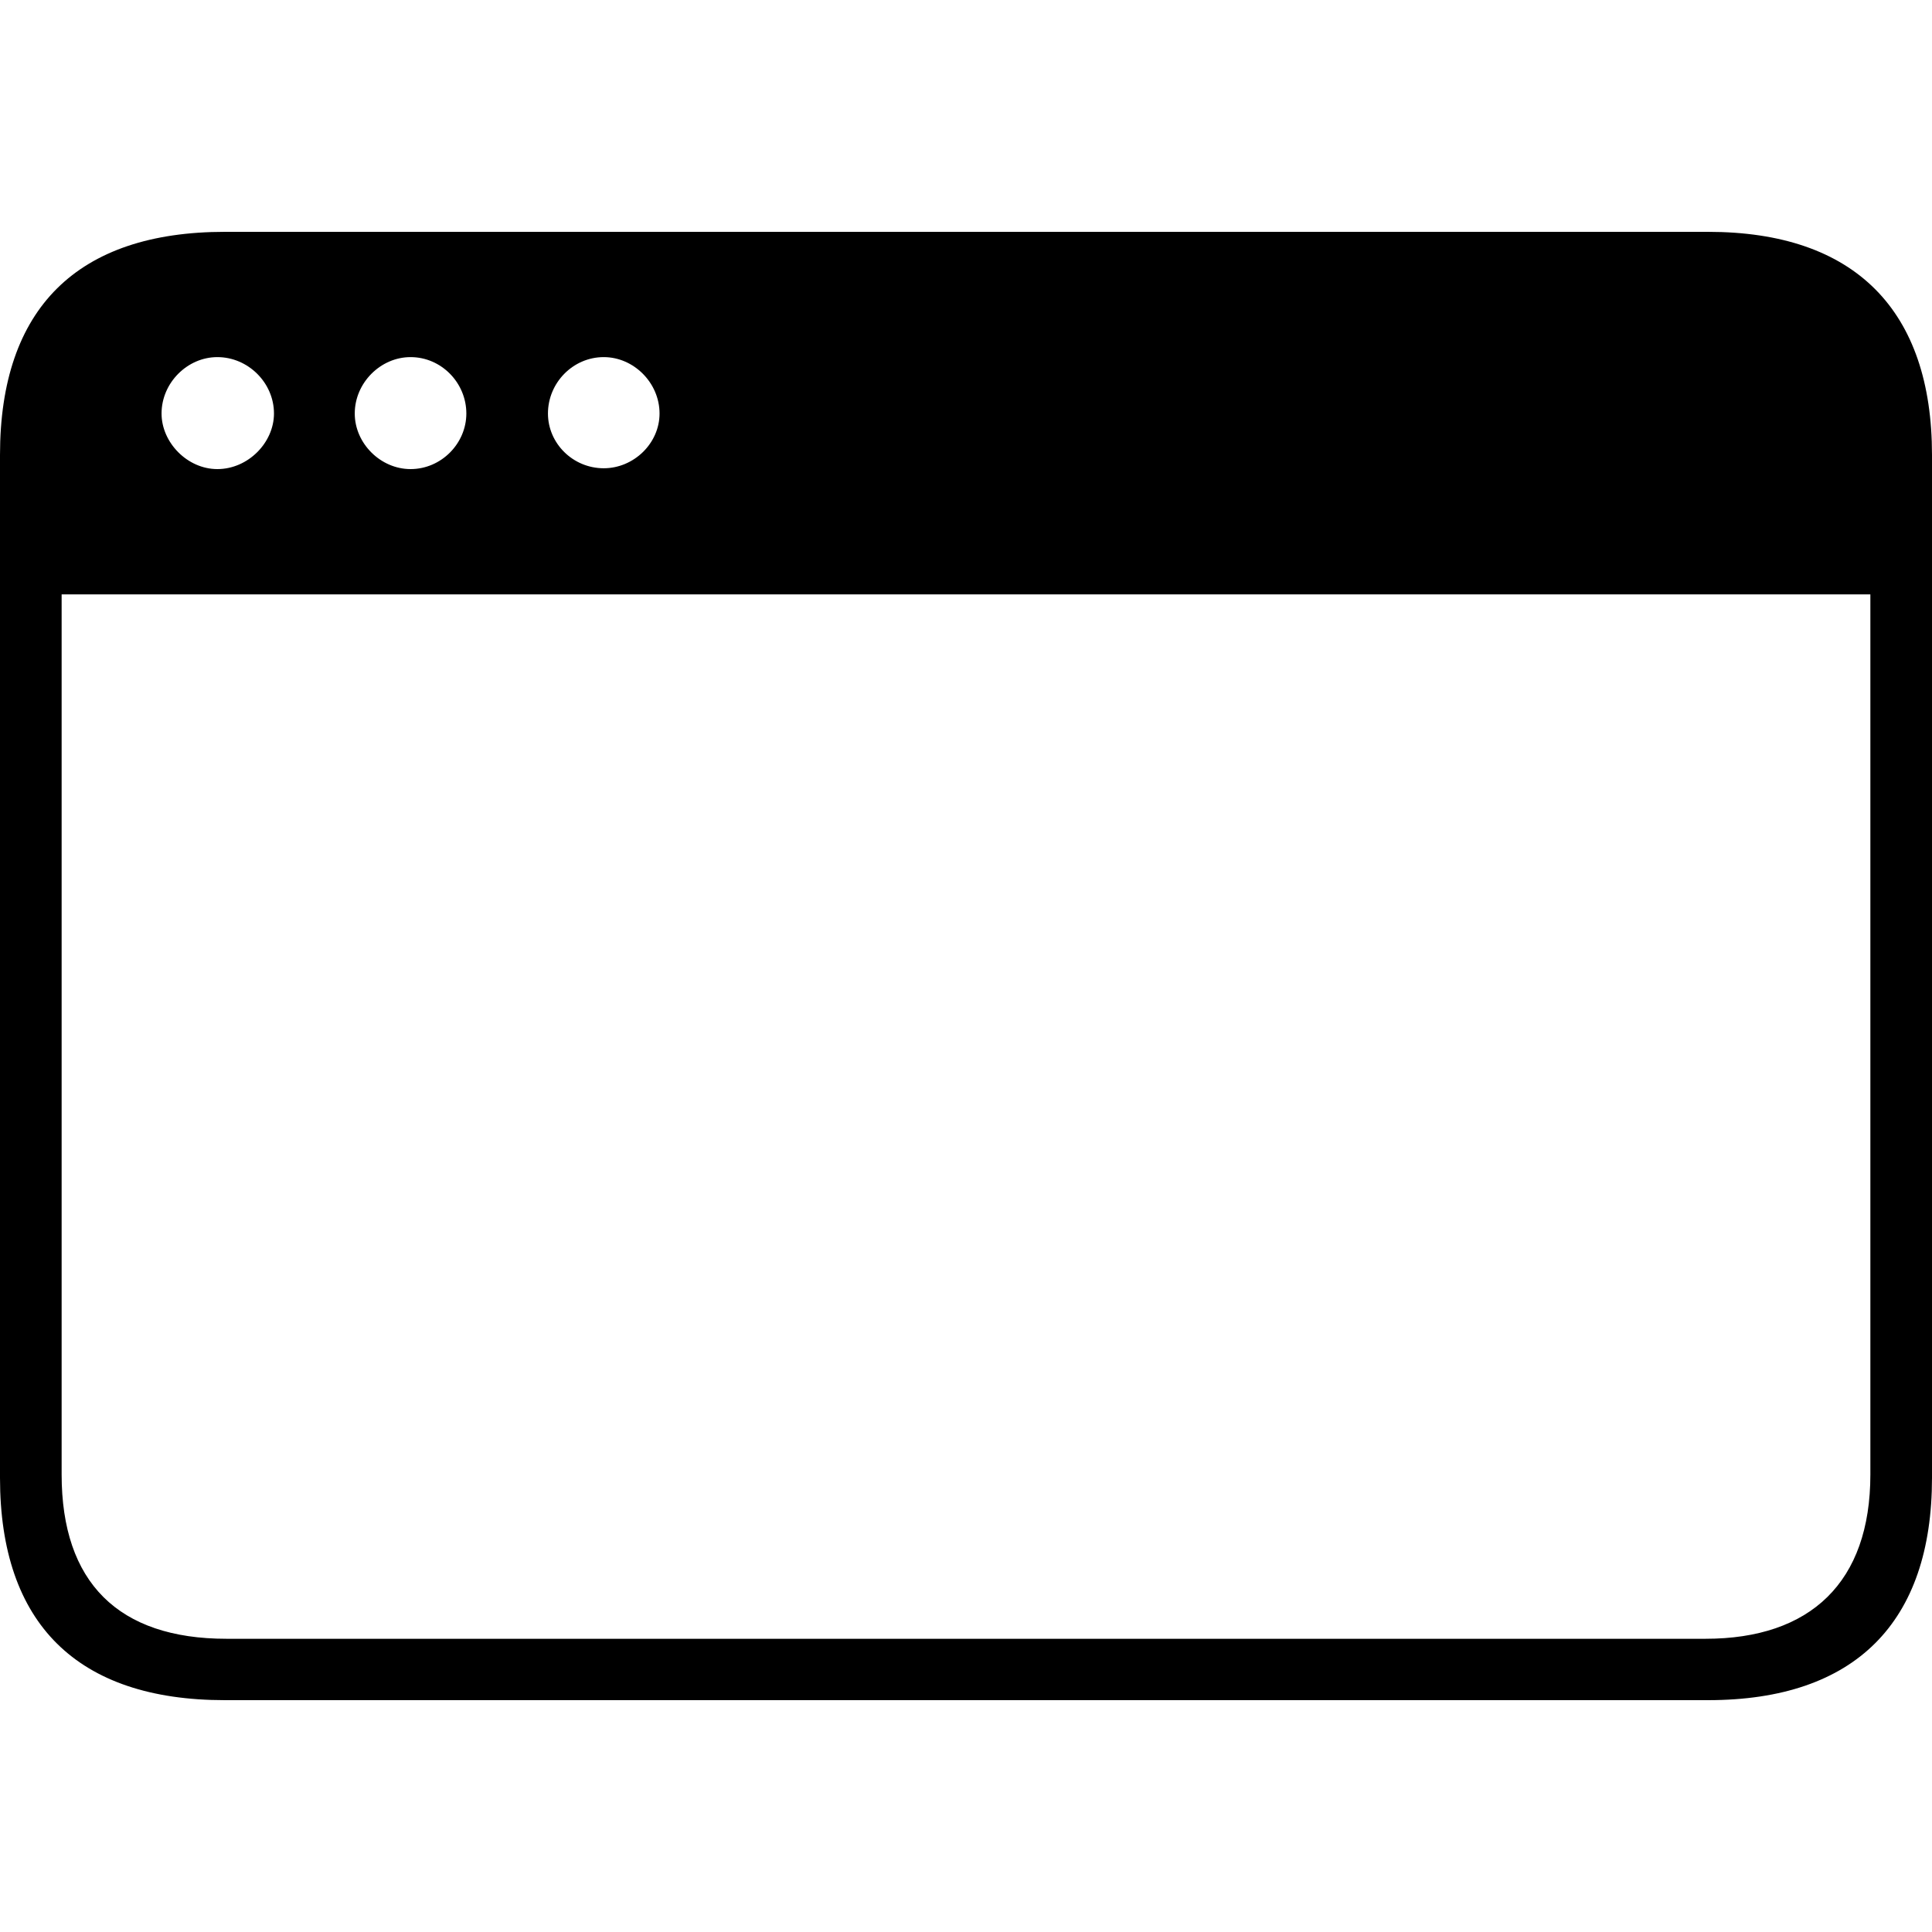 <?xml version="1.0" encoding="UTF-8"?>
<svg viewBox="0 0 100 100" version="1.1" xmlns="http://www.w3.org/2000/svg">
    <path d="M0,76.493 C0,84.05 4.009,88 11.638,88 L88.405,88 C96.034,88 100,83.964 100,76.493 L100,23.55 C100,16.079 96.034,12 88.405,12 L11.638,12 C4.009,12 0,15.95 0,23.55 L0,76.493 Z M11.25,24.28 C9.698,24.28 8.362,22.906 8.362,21.403 C8.362,19.815 9.698,18.484 11.25,18.484 C12.845,18.484 14.181,19.815 14.181,21.403 C14.181,22.906 12.845,24.28 11.25,24.28 Z M21.25,24.28 C19.698,24.28 18.362,22.949 18.362,21.403 C18.362,19.815 19.698,18.484 21.25,18.484 C22.845,18.484 24.138,19.815 24.138,21.403 C24.138,22.949 22.845,24.28 21.25,24.28 Z M31.25,24.237 C29.655,24.237 28.362,22.949 28.362,21.403 C28.362,19.815 29.655,18.484 31.25,18.484 C32.802,18.484 34.138,19.815 34.138,21.403 C34.138,22.949 32.802,24.237 31.25,24.237 Z M3.19,76.321 L3.19,30.764 L96.81,30.764 L96.81,76.321 C96.81,81.903 93.707,84.823 88.276,84.823 L11.724,84.823 C6.121,84.823 3.19,81.903 3.19,76.321 Z" />
</svg>
